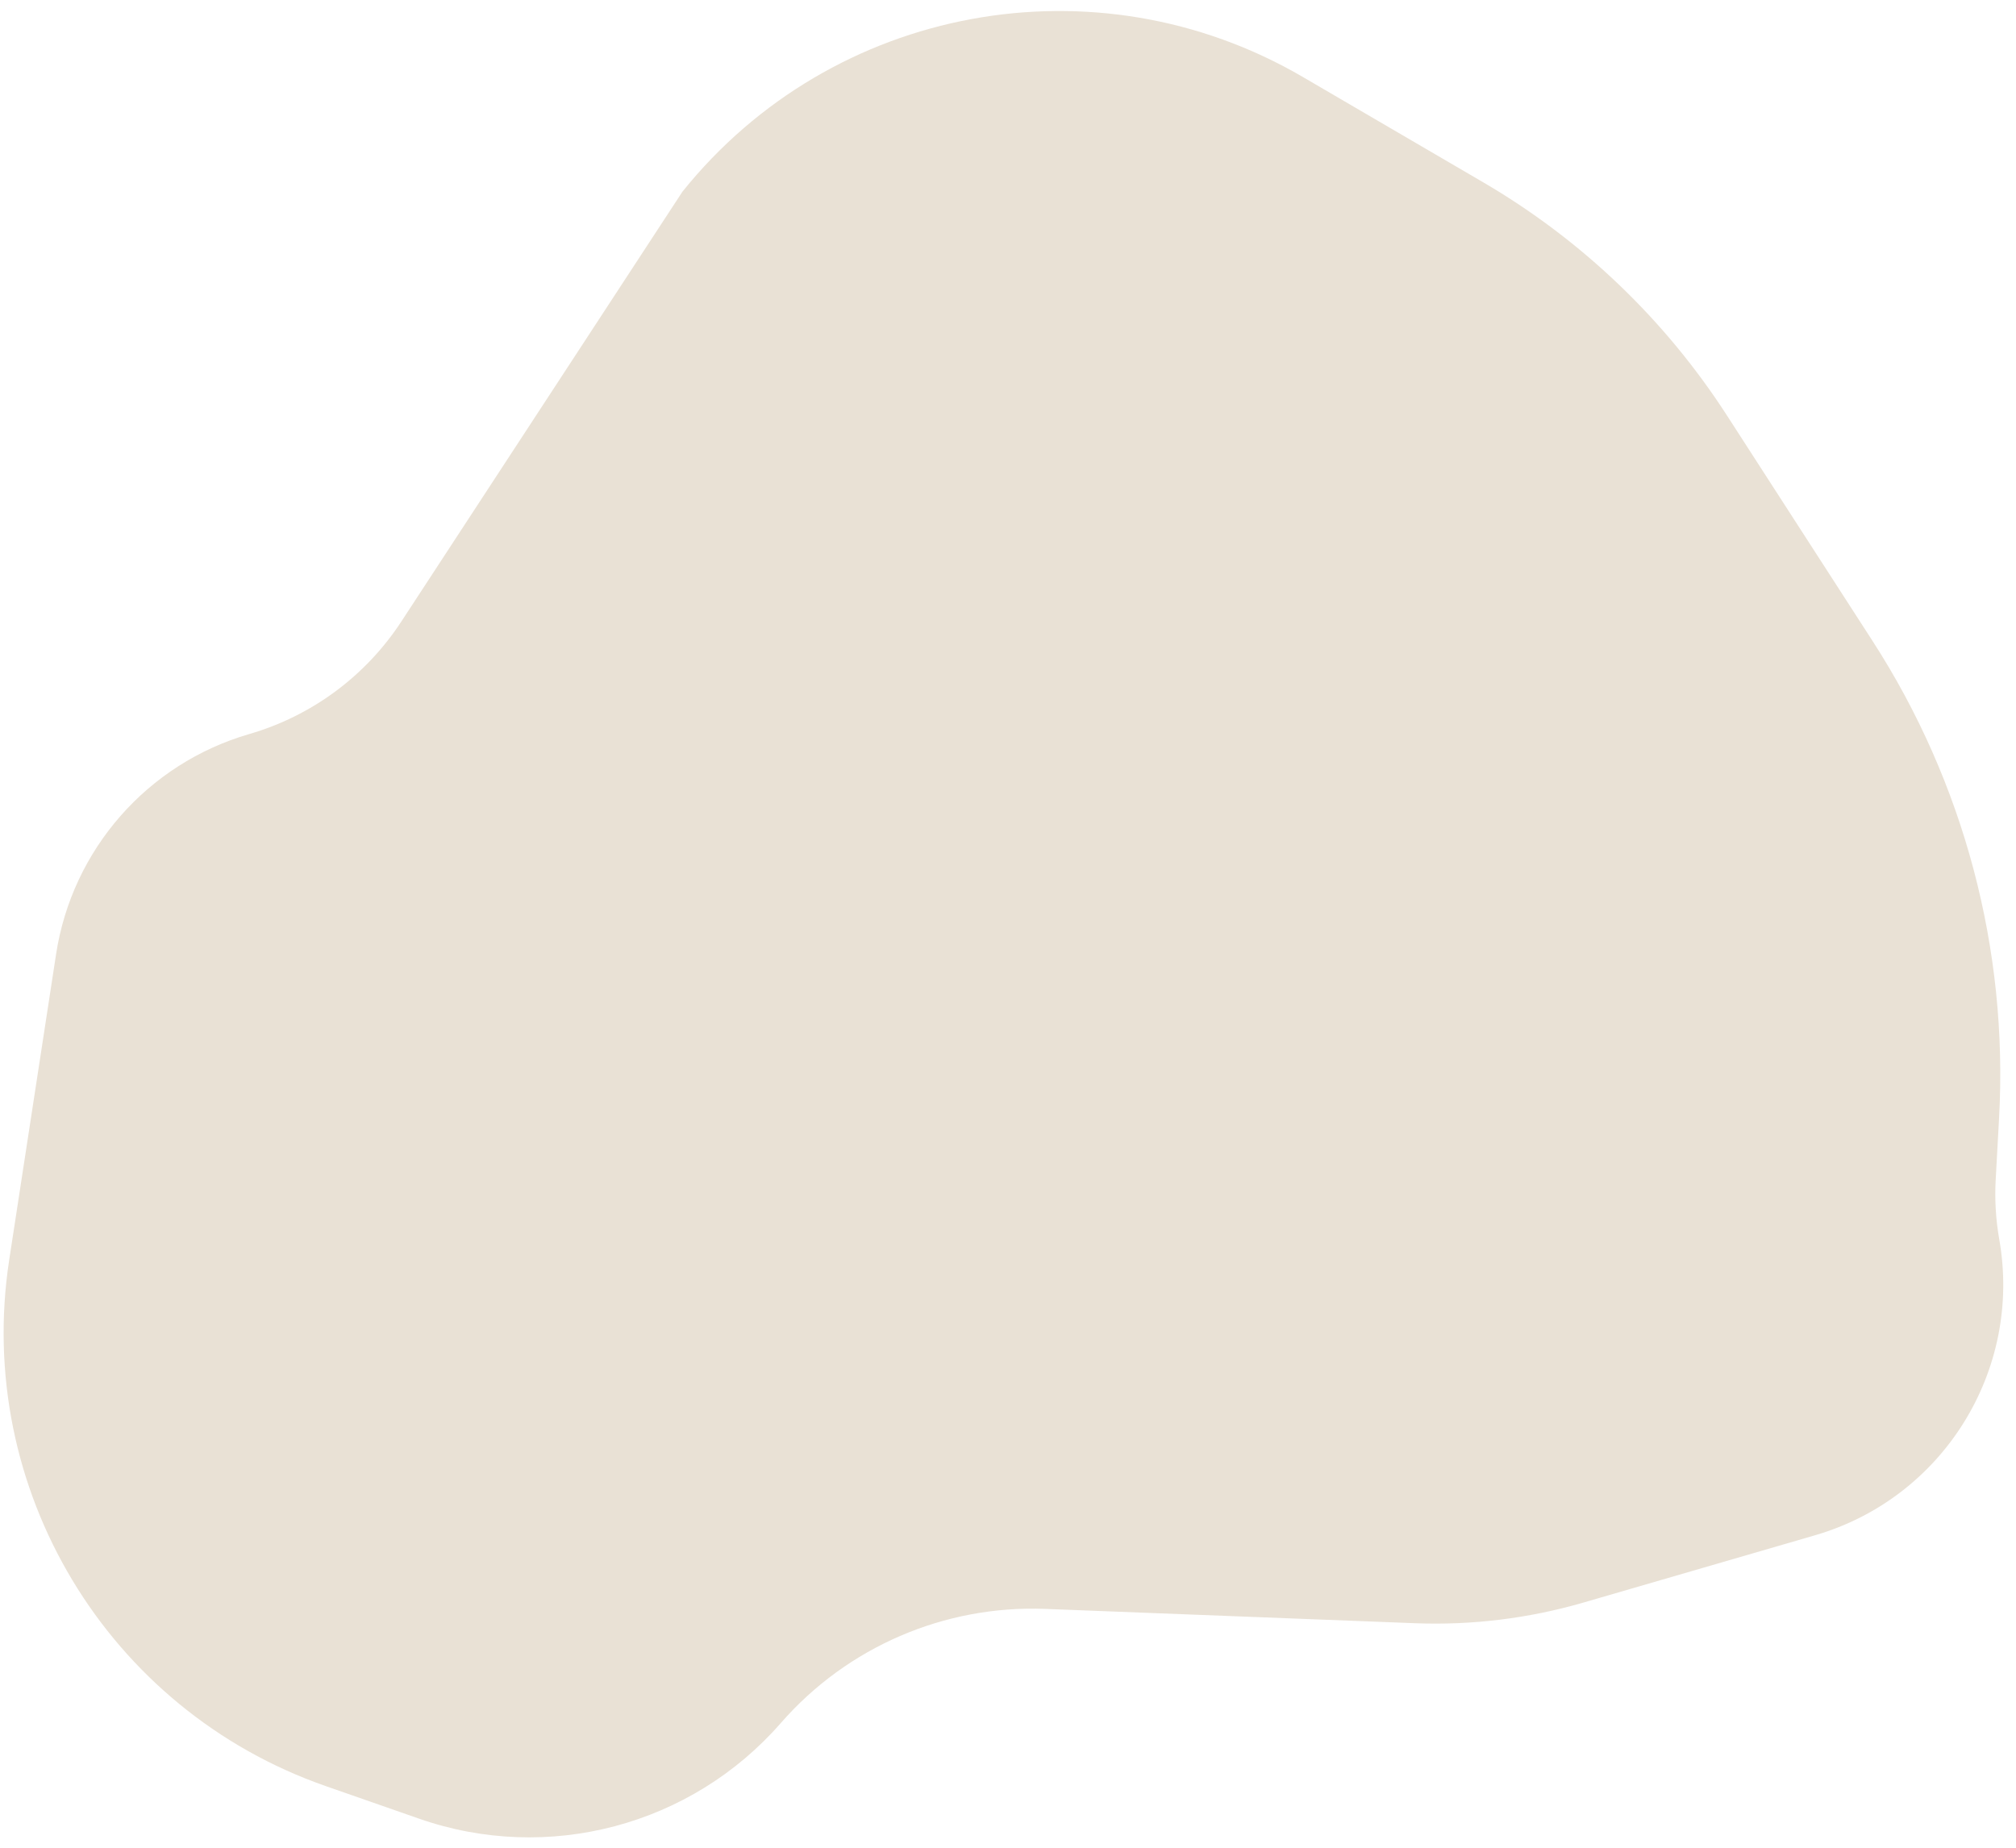 <svg width="144" height="132" viewBox="0 0 144 132" fill="none" xmlns="http://www.w3.org/2000/svg">
<path d="M93.061 5.5L105.943 13.024C112.969 17.128 118.93 22.829 123.344 29.665L133.753 45.789C140.287 55.909 143.451 67.838 142.791 79.866L142.549 84.282C142.471 85.706 142.557 87.134 142.804 88.538C144.456 97.91 138.784 107.022 129.645 109.678L113.1 114.486C109.196 115.62 105.134 116.118 101.072 115.961L74.668 114.938C67.461 114.659 60.516 117.656 55.774 123.09C49.369 130.429 39.144 133.136 29.947 129.928L23.27 127.598C7.658 122.152 -1.848 106.346 0.658 90.002L4.006 68.165C5.153 60.684 10.538 54.548 17.807 52.439C22.269 51.145 26.12 48.296 28.663 44.407L48.75 13.687C59.455 0.361 78.301 -3.121 93.061 5.5Z" fill="#E9E1D5"/>
</svg>
